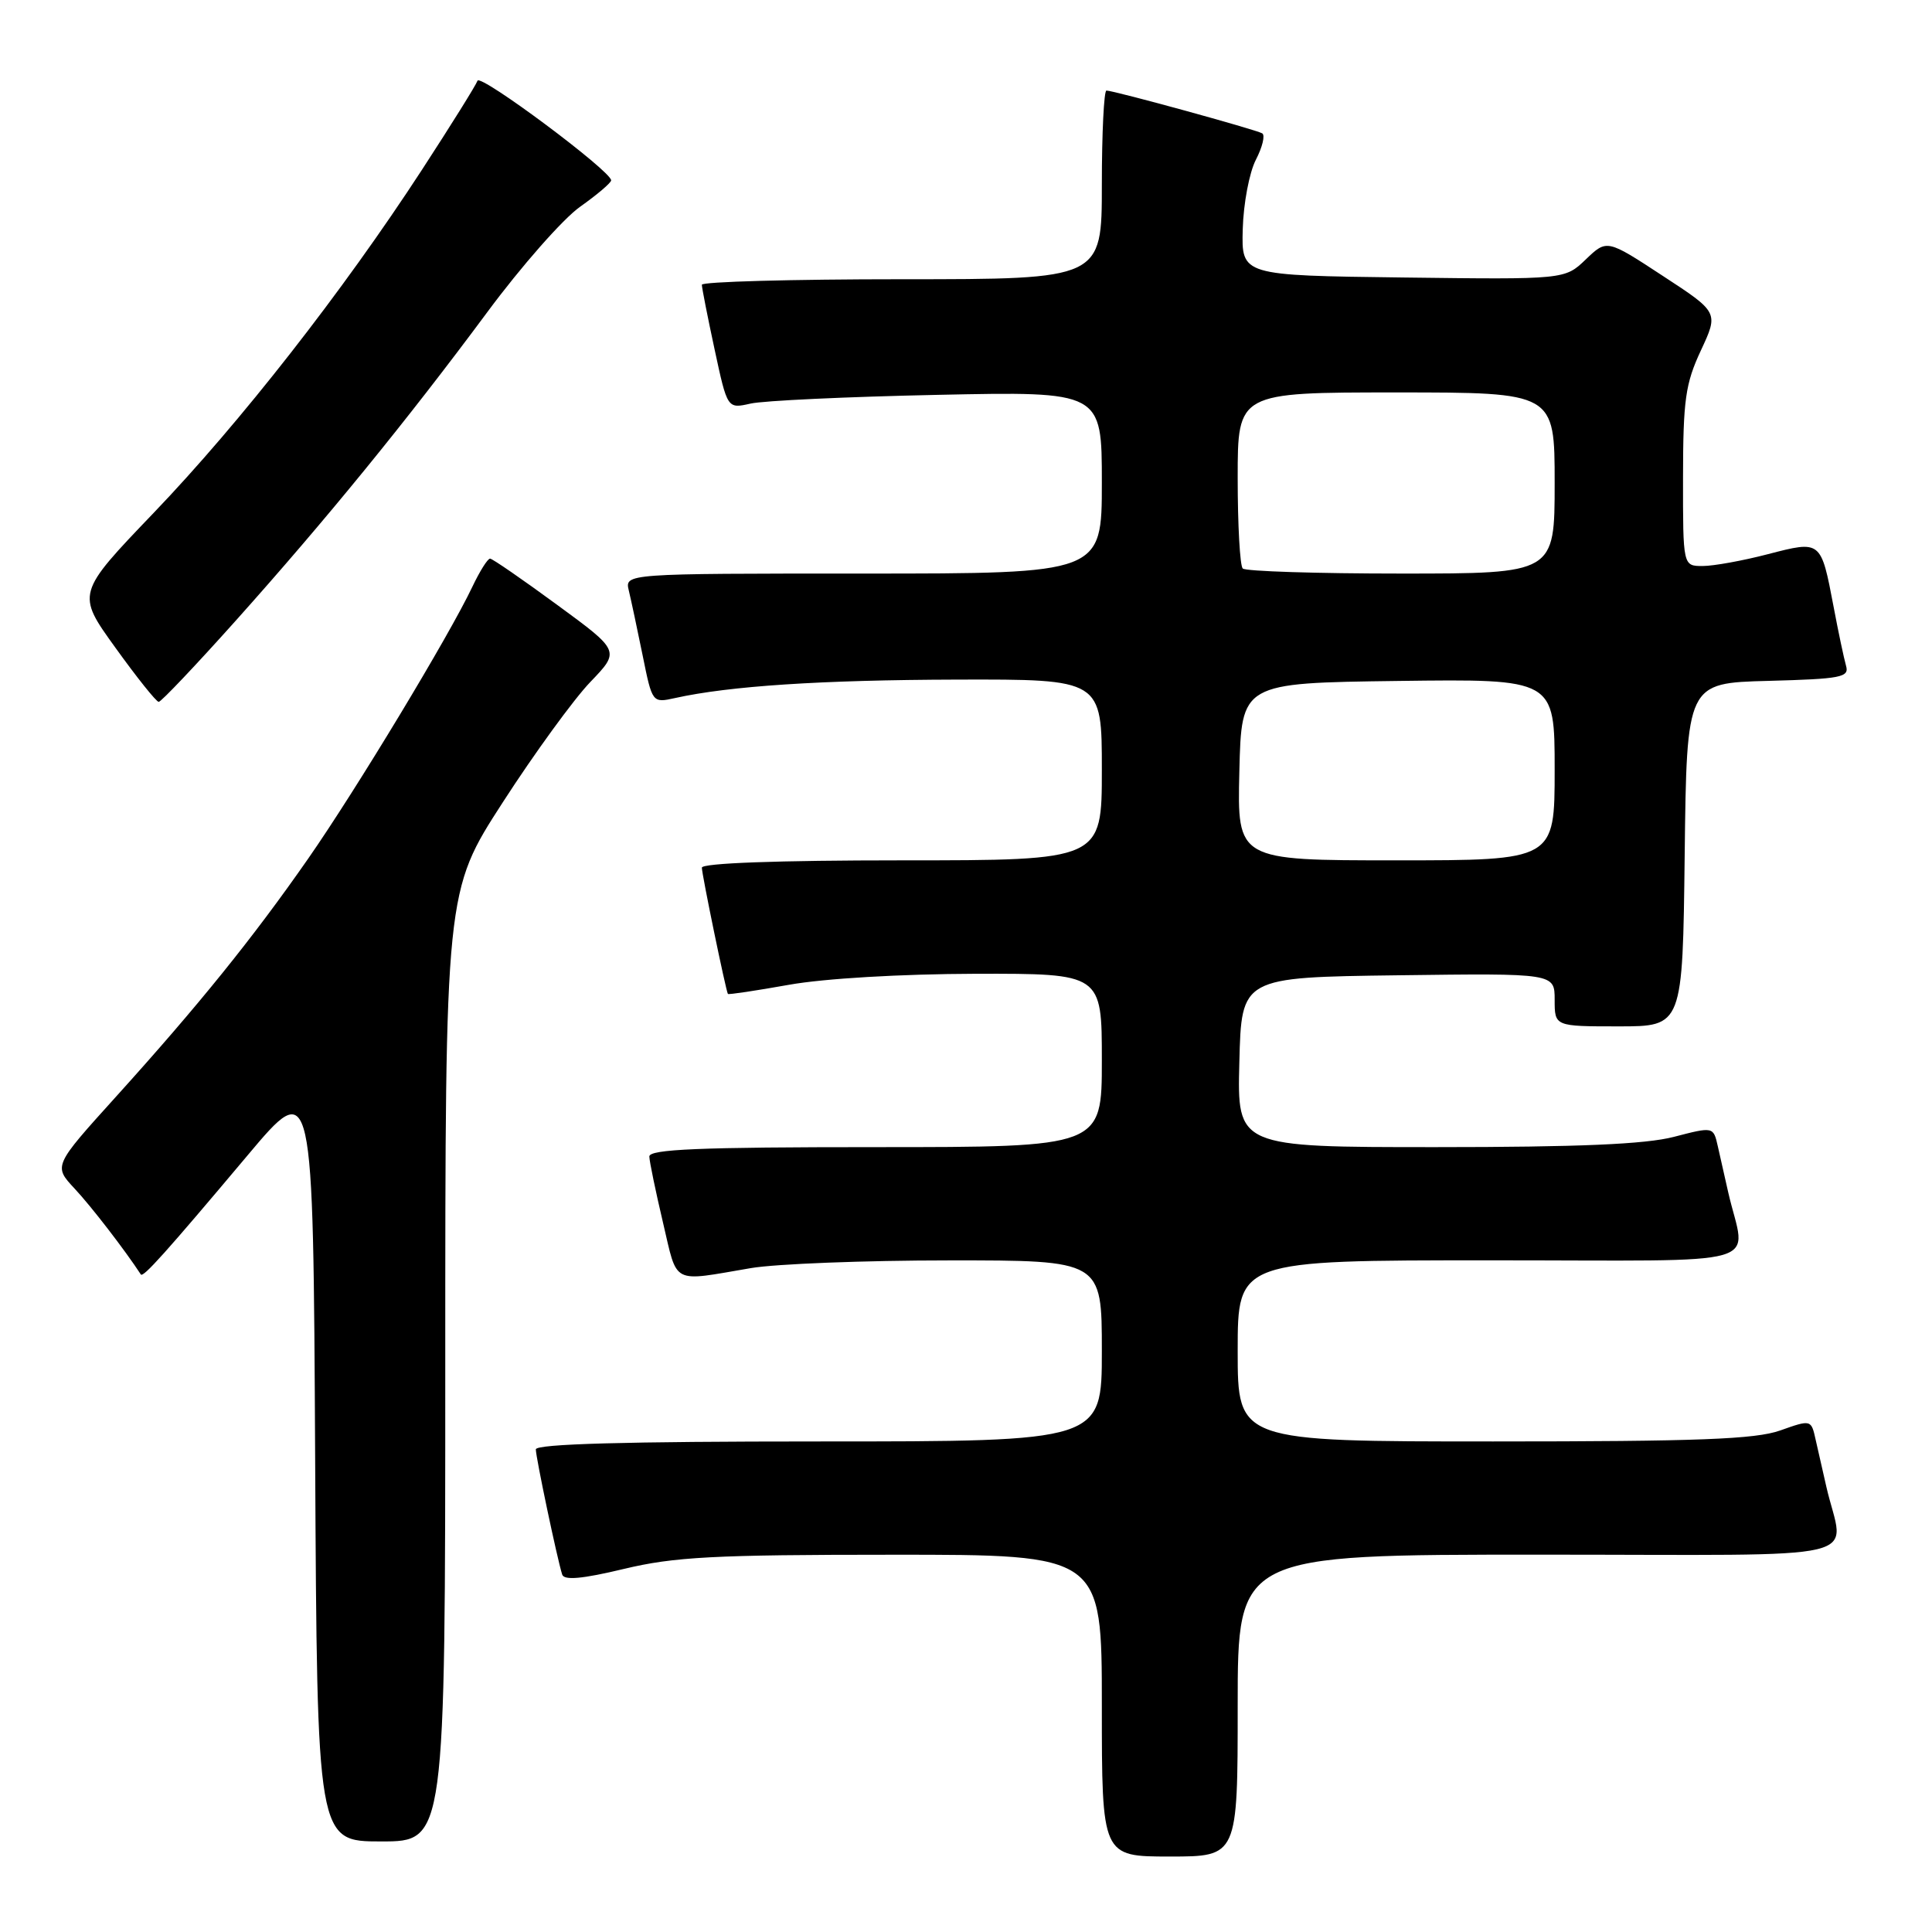 <?xml version="1.0" encoding="UTF-8" standalone="no"?>
<!DOCTYPE svg PUBLIC "-//W3C//DTD SVG 1.1//EN" "http://www.w3.org/Graphics/SVG/1.1/DTD/svg11.dtd" >
<svg xmlns="http://www.w3.org/2000/svg" xmlns:xlink="http://www.w3.org/1999/xlink" version="1.1" viewBox="0 0 256 256">
 <g >
 <path fill="currentColor"
d=" M 164.00 226.00 C 164.00 206.00 164.00 206.00 204.02 206.00 C 248.97 206.00 244.31 207.11 242.00 197.00 C 241.56 195.07 240.93 192.28 240.59 190.80 C 239.99 188.09 239.99 188.09 235.87 189.55 C 232.58 190.71 224.94 191.00 197.87 191.00 C 164.00 191.00 164.00 191.00 164.00 179.00 C 164.00 167.00 164.00 167.00 197.52 167.00 C 235.17 167.00 231.31 168.10 229.00 158.00 C 228.56 156.07 227.94 153.33 227.62 151.89 C 227.03 149.28 227.03 149.28 221.80 150.64 C 218.03 151.62 209.18 152.00 190.25 152.00 C 163.93 152.00 163.93 152.00 164.22 140.75 C 164.50 129.50 164.50 129.50 185.25 129.23 C 206.00 128.96 206.00 128.96 206.00 132.48 C 206.00 136.00 206.00 136.00 214.48 136.00 C 222.96 136.00 222.96 136.00 223.23 113.25 C 223.50 90.50 223.50 90.50 234.31 90.22 C 243.97 89.96 245.06 89.75 244.61 88.22 C 244.34 87.27 243.59 83.75 242.96 80.39 C 241.28 71.57 241.32 71.60 234.26 73.43 C 230.93 74.30 227.04 75.00 225.61 75.00 C 223.00 75.00 223.00 75.00 223.01 63.25 C 223.02 53.02 223.32 50.84 225.37 46.45 C 227.73 41.39 227.73 41.39 220.32 36.55 C 212.92 31.70 212.92 31.70 210.13 34.37 C 207.35 37.04 207.35 37.04 185.92 36.77 C 164.50 36.50 164.50 36.50 164.67 30.36 C 164.76 26.99 165.54 22.85 166.41 21.17 C 167.28 19.49 167.66 17.91 167.25 17.67 C 166.42 17.17 147.59 12.00 146.61 12.00 C 146.28 12.00 146.00 17.62 146.00 24.50 C 146.00 37.00 146.00 37.00 119.50 37.00 C 104.92 37.00 93.00 37.33 93.00 37.73 C 93.00 38.13 93.76 41.99 94.69 46.31 C 96.38 54.17 96.38 54.17 99.44 53.48 C 101.12 53.09 112.29 52.57 124.25 52.32 C 146.00 51.86 146.00 51.86 146.00 63.93 C 146.00 76.00 146.00 76.00 114.39 76.00 C 82.78 76.00 82.78 76.00 83.32 78.25 C 83.62 79.49 84.44 83.35 85.15 86.83 C 86.43 93.16 86.43 93.16 89.47 92.49 C 96.64 90.90 108.76 90.10 126.75 90.05 C 146.00 90.00 146.00 90.00 146.00 102.00 C 146.00 114.00 146.00 114.00 119.50 114.00 C 103.02 114.00 93.00 114.37 93.00 114.97 C 93.00 115.86 96.17 131.23 96.45 131.70 C 96.52 131.82 100.16 131.27 104.54 130.49 C 109.24 129.65 119.36 129.06 129.25 129.03 C 146.00 129.00 146.00 129.00 146.00 140.50 C 146.00 152.00 146.00 152.00 116.00 152.00 C 92.64 152.00 86.01 152.28 86.04 153.25 C 86.06 153.94 86.88 157.88 87.85 162.00 C 89.82 170.35 88.85 169.84 99.50 168.03 C 102.80 167.47 114.61 167.01 125.75 167.01 C 146.00 167.00 146.00 167.00 146.00 179.00 C 146.00 191.00 146.00 191.00 108.50 191.00 C 82.92 191.00 71.00 191.33 71.00 192.05 C 71.00 193.11 73.82 206.51 74.49 208.63 C 74.74 209.43 77.13 209.22 82.67 207.89 C 89.34 206.29 94.60 206.01 118.25 206.01 C 146.00 206.00 146.00 206.00 146.00 226.00 C 146.00 246.00 146.00 246.00 155.00 246.00 C 164.00 246.00 164.00 246.00 164.00 226.00 Z  M 59.00 181.05 C 59.00 118.10 59.00 118.10 66.63 106.30 C 70.82 99.81 76.04 92.64 78.21 90.38 C 82.17 86.26 82.17 86.26 73.83 80.15 C 69.25 76.79 65.25 74.03 64.94 74.02 C 64.62 74.01 63.57 75.69 62.59 77.75 C 59.54 84.20 47.17 104.68 40.83 113.78 C 33.48 124.33 26.31 133.21 15.34 145.35 C 7.08 154.49 7.08 154.49 9.89 157.50 C 12.08 159.84 16.53 165.61 18.66 168.87 C 18.96 169.33 21.95 166.00 32.78 153.12 C 41.50 142.74 41.50 142.74 41.76 193.37 C 42.02 244.00 42.02 244.00 50.51 244.00 C 59.00 244.00 59.00 244.00 59.00 181.05 Z  M 31.23 82.25 C 43.19 68.88 53.87 55.79 64.54 41.40 C 69.06 35.29 74.61 28.99 76.86 27.40 C 79.12 25.80 80.97 24.23 80.98 23.90 C 81.02 22.70 63.60 9.71 63.27 10.70 C 63.08 11.26 59.77 16.57 55.91 22.50 C 45.40 38.64 31.86 55.96 20.37 67.95 C 10.12 78.65 10.12 78.65 15.29 85.82 C 18.13 89.77 20.71 93.00 21.03 93.00 C 21.35 93.00 25.94 88.16 31.23 82.25 Z  M 164.22 102.25 C 164.50 90.50 164.50 90.50 185.25 90.23 C 206.00 89.96 206.00 89.96 206.00 101.98 C 206.00 114.00 206.00 114.00 184.97 114.00 C 163.94 114.00 163.94 114.00 164.22 102.25 Z  M 164.67 75.33 C 164.30 74.97 164.00 69.57 164.00 63.33 C 164.00 52.00 164.00 52.00 185.00 52.00 C 206.00 52.00 206.00 52.00 206.00 64.00 C 206.00 76.00 206.00 76.00 185.67 76.00 C 174.48 76.00 165.03 75.70 164.67 75.33 Z "/>
</g>
</svg>